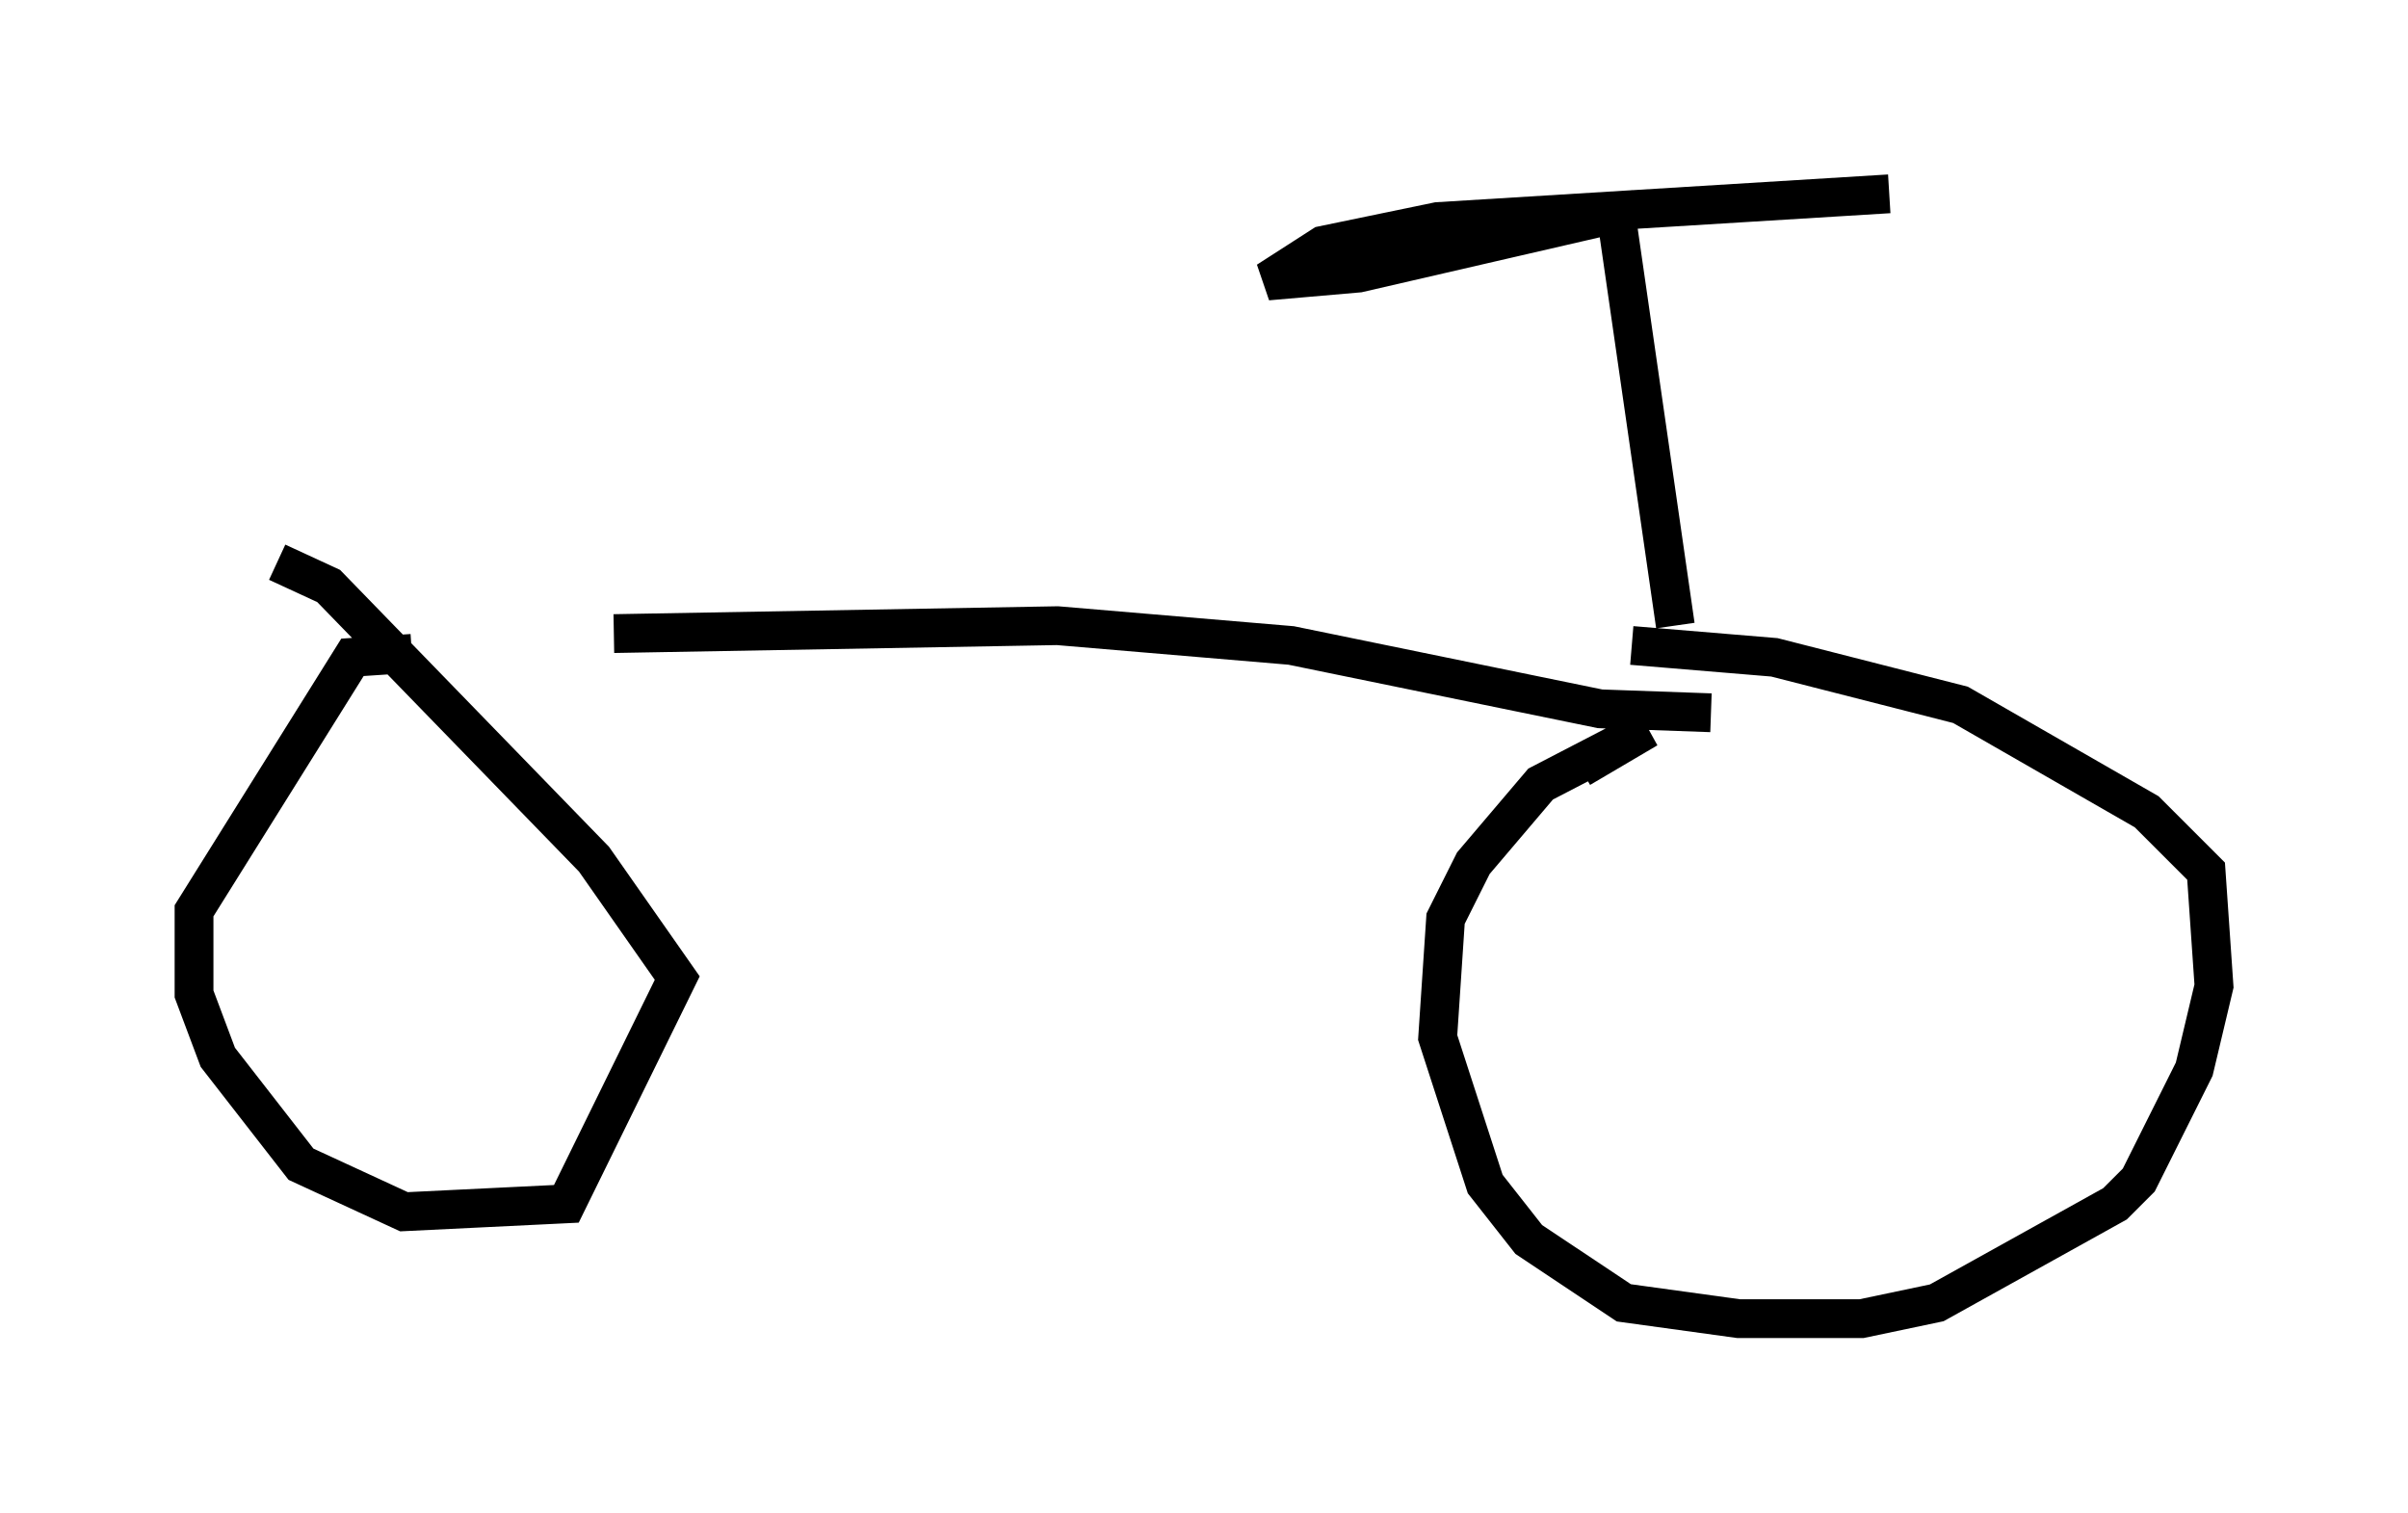 <?xml version="1.0" encoding="utf-8" ?>
<svg baseProfile="full" height="38.992" version="1.1" width="62.063" xmlns="http://www.w3.org/2000/svg" xmlns:ev="http://www.w3.org/2001/xml-events" xmlns:xlink="http://www.w3.org/1999/xlink"><defs /><rect fill="white" height="38.992" width="62.063" x="0" y="0" /><path d="M10.513, 17.863 m5.308, -1.531 l11.433, -0.204 6.023, 0.51 l7.963, 1.633 2.858, 0.102 m-3.369, 1.429 l1.735, -1.021 -2.756, 1.429 l-1.735, 2.042 -0.715, 1.429 l-0.204, 3.063 1.225, 3.777 l1.123, 1.429 2.45, 1.633 l2.96, 0.408 3.165, 0.0 l1.94, -0.408 4.594, -2.552 l0.613, -0.613 1.429, -2.858 l0.51, -2.144 -0.204, -2.96 l-1.531, -1.531 -4.798, -2.756 l-4.798, -1.225 -3.675, -0.306 m-31.442, 0.204 l-1.531, 0.102 -4.083, 6.533 l0.0, 2.144 0.613, 1.633 l2.144, 2.756 2.654, 1.225 l4.185, -0.204 2.858, -5.819 l-2.144, -3.063 -6.84, -7.044 l-1.327, -0.613 m36.036, 1.633 l-1.531, -10.617 -6.635, 1.531 l-2.348, 0.204 1.429, -0.919 l2.96, -0.613 11.638, -0.715 " fill="none" stroke="black" stroke-width="1" /></svg>